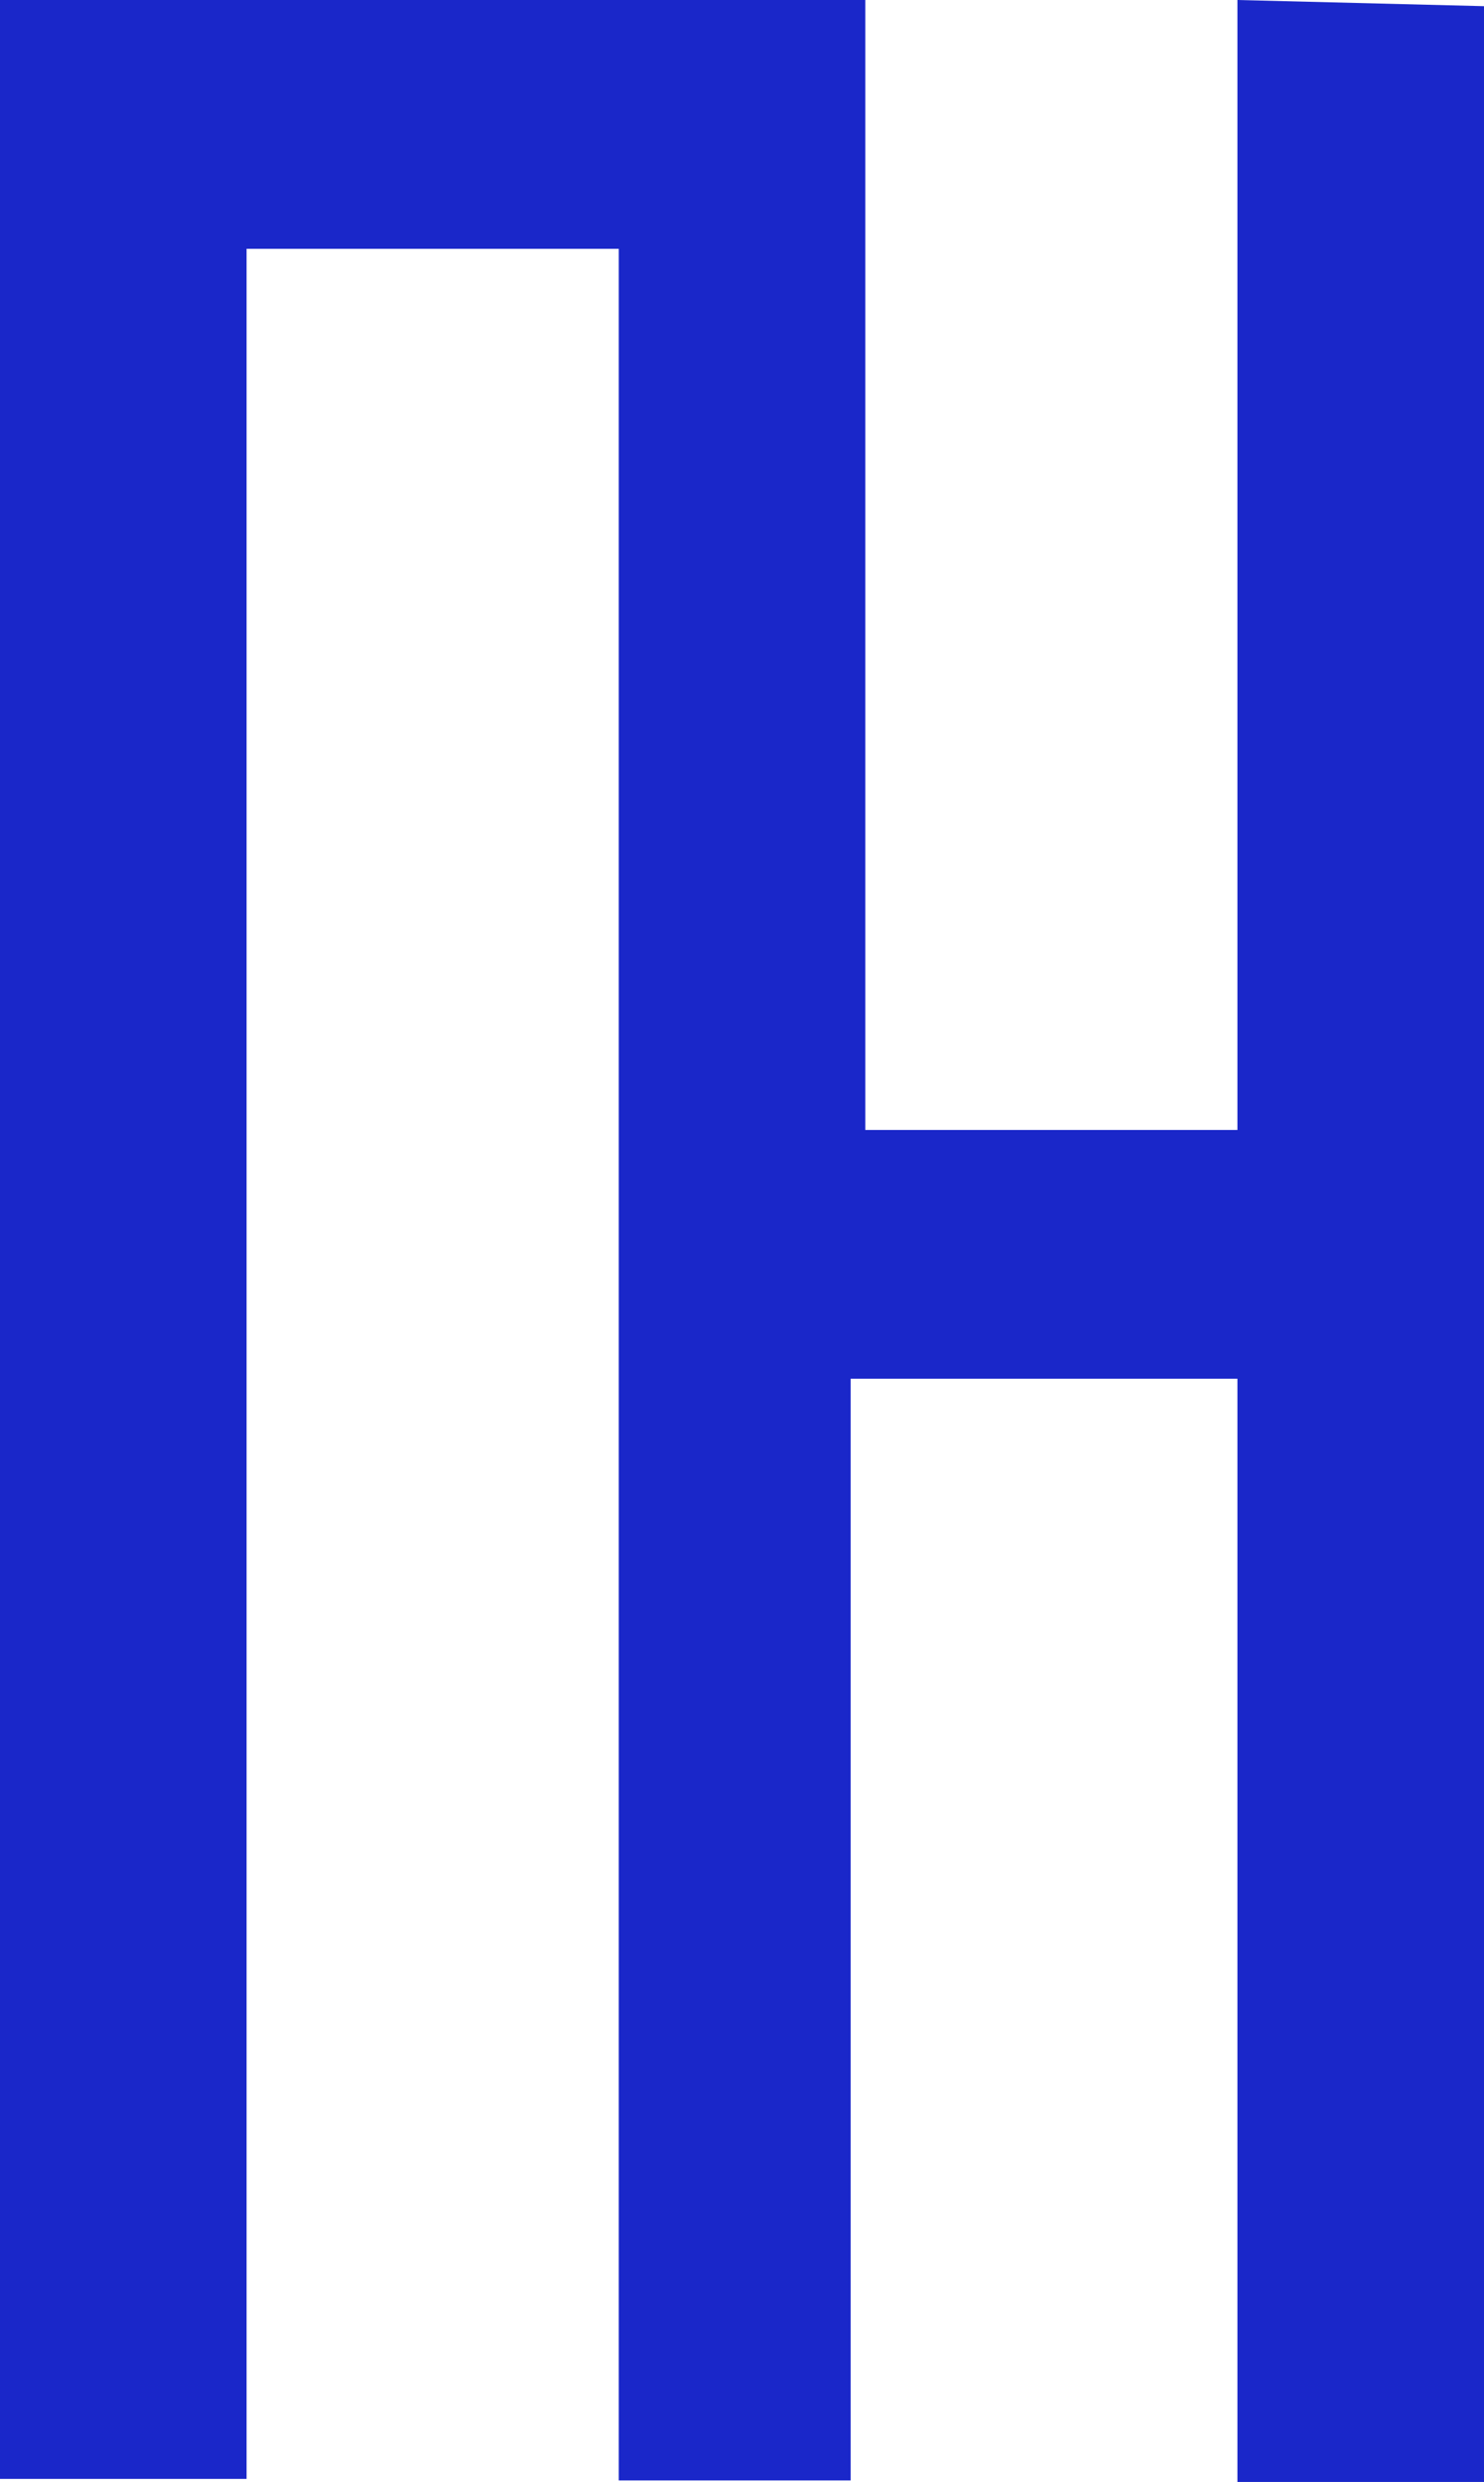 <svg id="Layer_1" data-name="Layer 1" xmlns="http://www.w3.org/2000/svg" viewBox="0 0 276.32 461.78"><defs><style>.cls-1{fill:#1a27c9;}</style></defs><polygon class="cls-1" points="0 0 161.12 0 161.12 210.23 230.41 210.23 230.41 0 276.32 1.15 276.32 461.78 230.41 461.78 230.41 256.52 158.39 256.52 158.39 461.5 115.21 461.5 115.21 46.29 45.91 46.29 45.91 461.21 0 461.21 0 0"/></svg>
